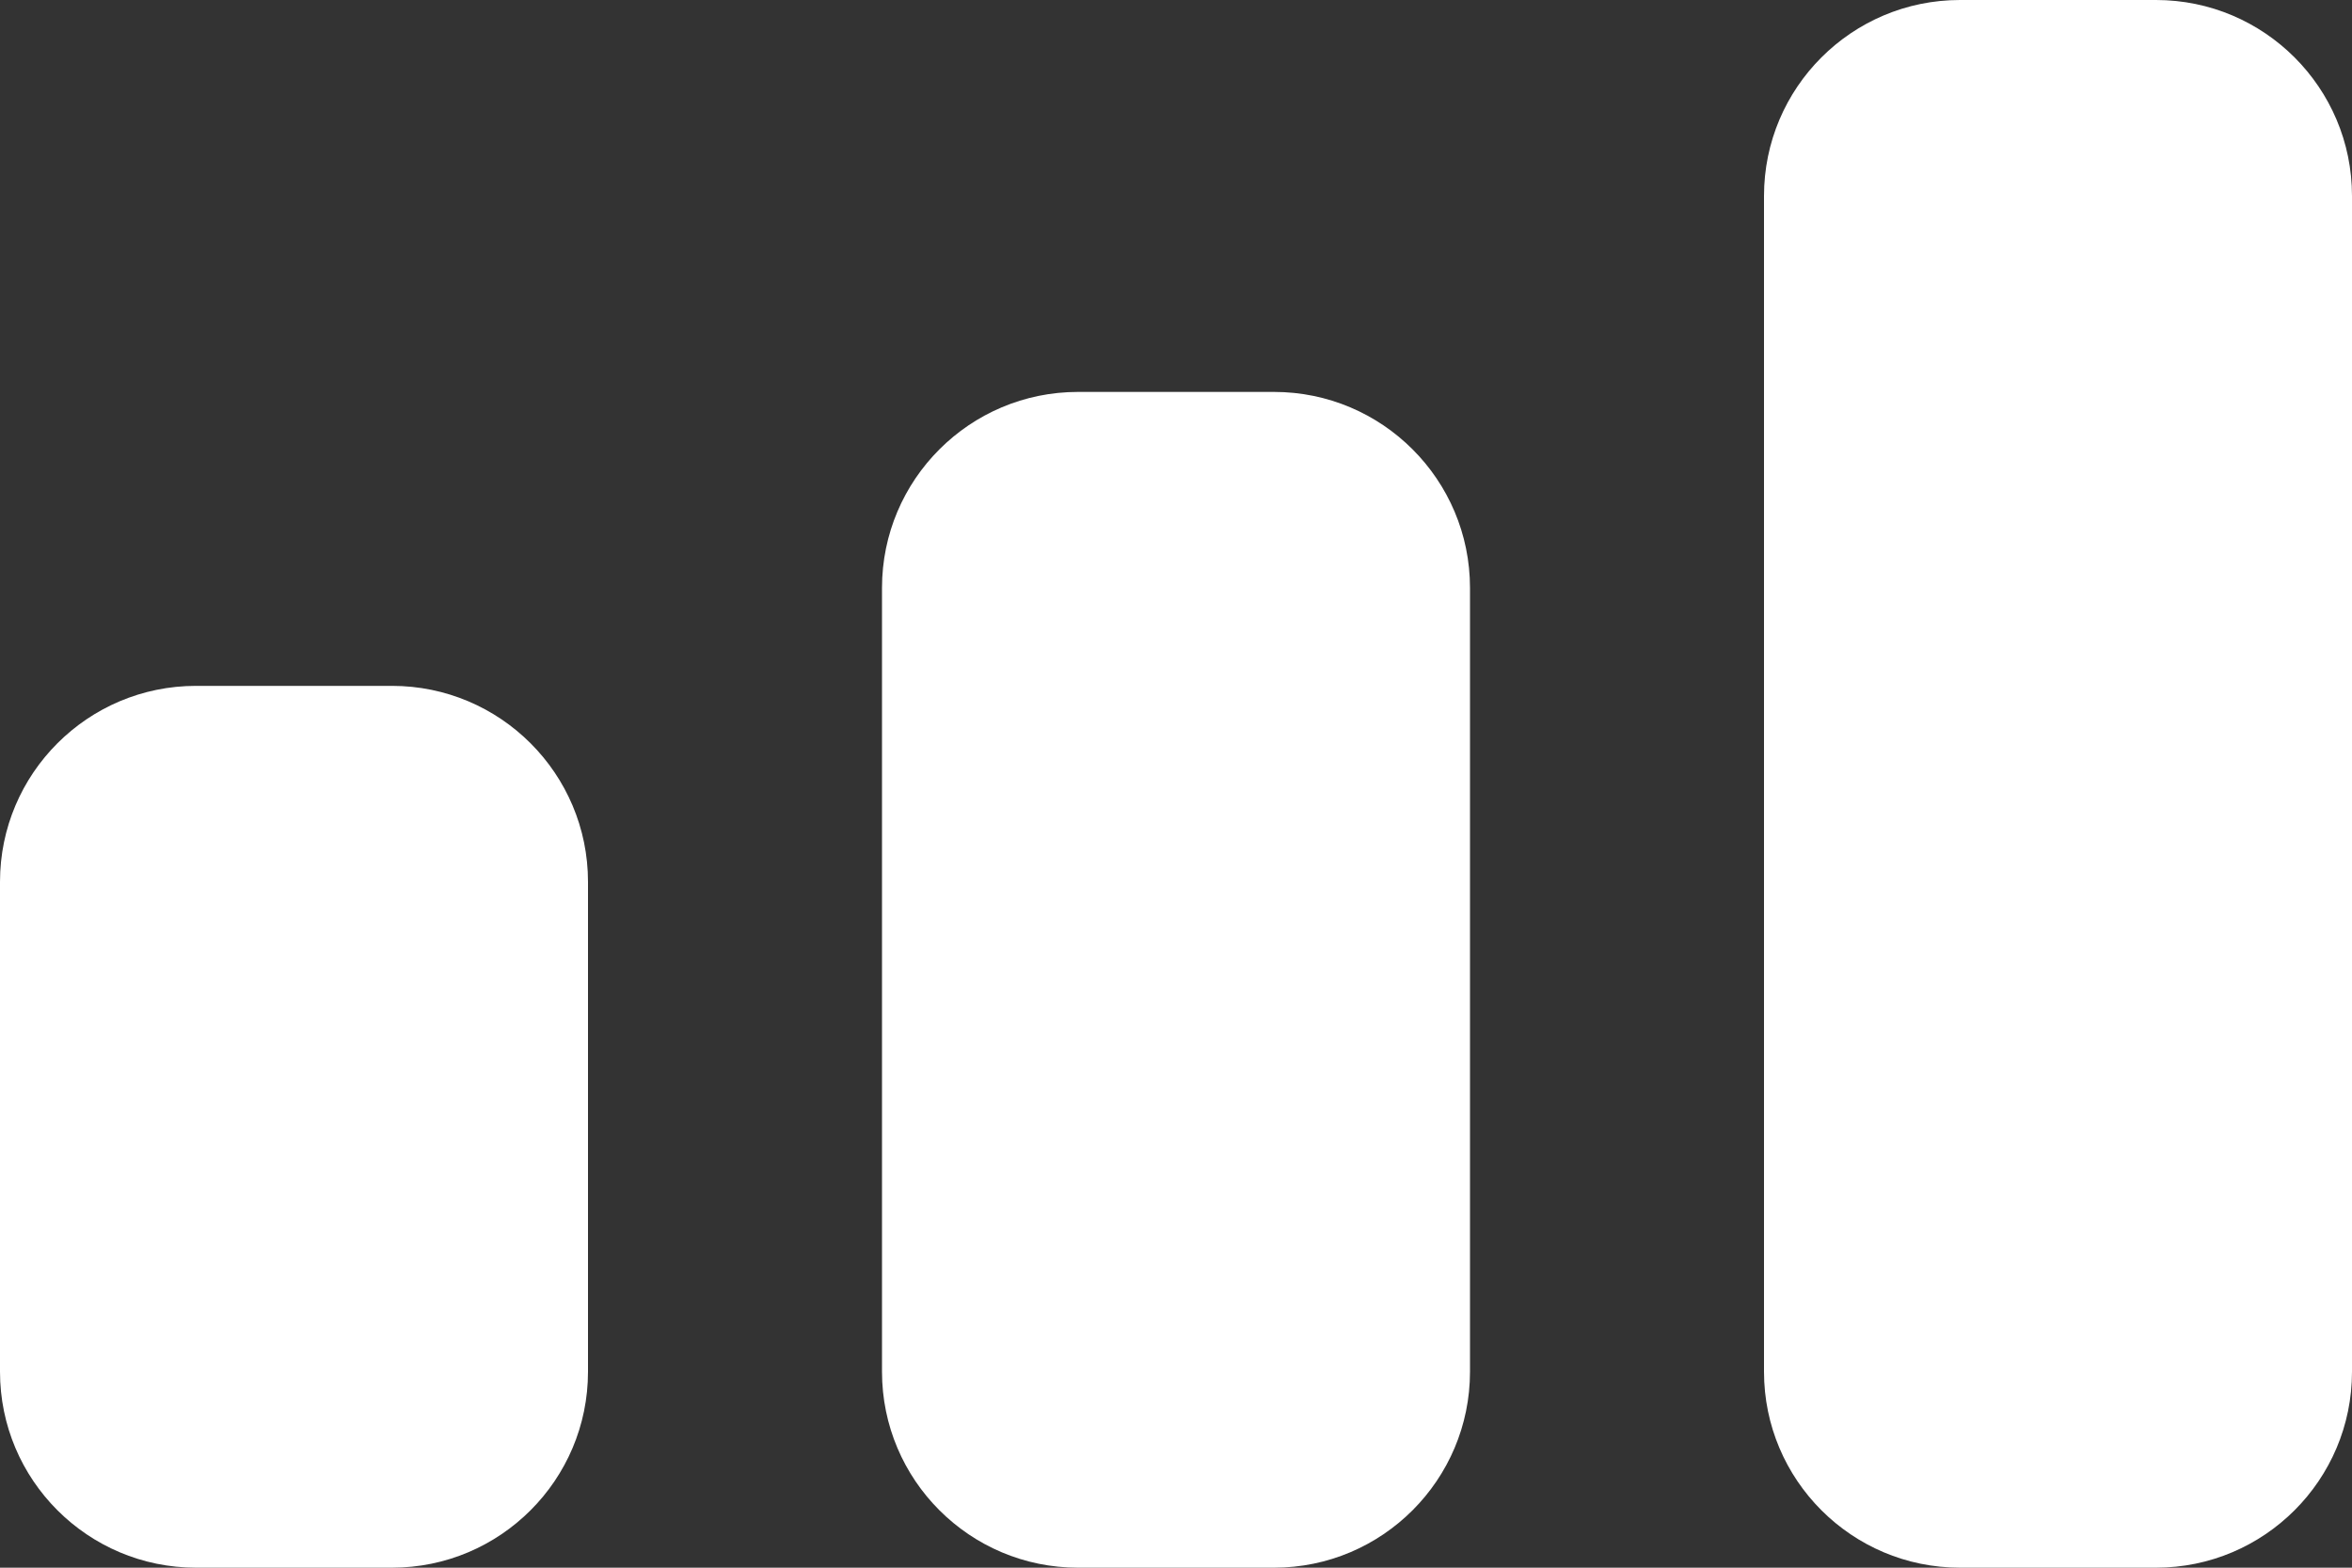 <svg width="12" height="8" viewBox="0 0 12 8" fill="none" xmlns="http://www.w3.org/2000/svg">
<rect x="0" y="0" width="12" height="8" fill="#333333" stroke="none"/>
<path fill-rule="evenodd" clip-rule="evenodd" d="M11 0H10C9.448 0 9 0.448 9 1V7C9 7.552 9.448 8 10 8H11C11.552 8 12 7.552 12 7V1C12 0.448 11.552 0 11 0ZM5.5 2H6.5C7.052 2 7.5 2.448 7.5 3V7C7.5 7.552 7.052 8 6.5 8H5.5C4.948 8 4.5 7.552 4.5 7V3C4.5 2.448 4.948 2 5.5 2ZM1 3.5H2C2.552 3.5 3 3.948 3 4.5V7C3 7.552 2.552 8 2 8H1C0.448 8 0 7.552 0 7V4.5C0 3.948 0.448 3.5 1 3.5Z" fill="white"/>
</svg>
